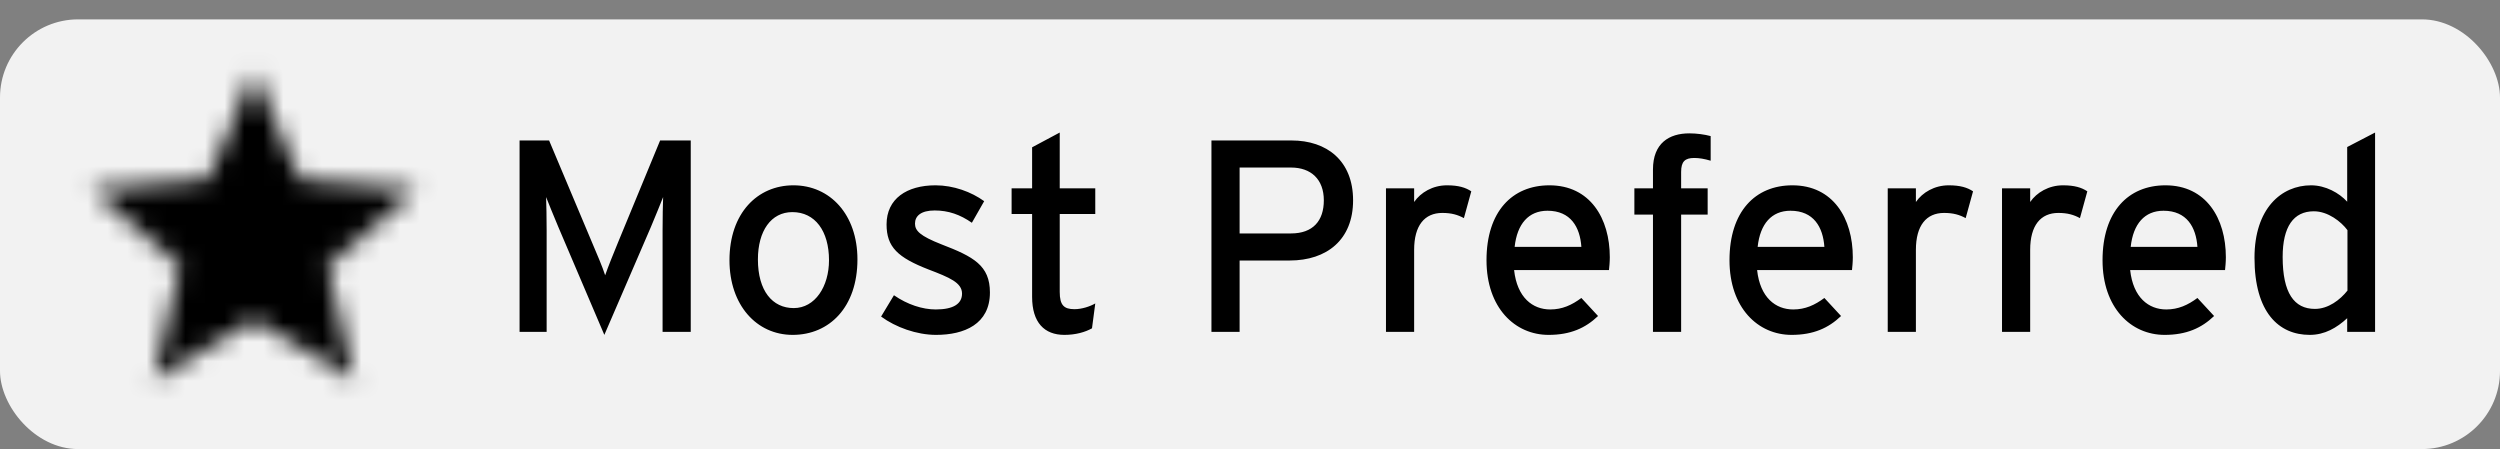 <svg width="128" height="23" viewBox="0 0 128 23" fill="none" xmlns="http://www.w3.org/2000/svg">
<rect x="0" y="0" width="128" height="23" fill="#808080" stroke="none"/>
<rect y="0.992" width="128" height="22" rx="4" fill="#F2F2F2"/>
<mask id="mask0_7559_180568" style="mask-type:alpha" maskUnits="userSpaceOnUse" x="4" y="3" width="18" height="17">
<path fill-rule="evenodd" clip-rule="evenodd" d="M13 16.384L18.15 19.492L16.783 13.634L21.333 9.692L15.342 9.184L13 3.659L10.658 9.184L4.667 9.692L9.217 13.634L7.85 19.492L13 16.384Z" fill="white"/>
</mask>
<g mask="url(#mask0_7559_180568)">
<rect x="3" y="1.992" width="20" height="20" fill="black"/>
</g>
<path d="M35.366 7.192H33.798L31.642 12.414C31.404 12.988 31.124 13.688 30.984 14.094C30.858 13.688 30.55 12.974 30.312 12.414L28.114 7.192H26.602V16.992H27.988V11.812C27.988 11.224 27.974 10.37 27.96 10.09C28.072 10.37 28.352 11.07 28.59 11.63L30.942 17.146L33.322 11.63C33.56 11.07 33.84 10.37 33.952 10.09C33.938 10.37 33.924 11.224 33.924 11.812V16.992H35.366V7.192ZM40.625 9.488C38.777 9.488 37.349 10.916 37.349 13.324C37.349 15.62 38.735 17.146 40.583 17.146C42.473 17.146 43.901 15.718 43.901 13.282C43.901 10.986 42.501 9.488 40.625 9.488ZM40.639 15.774C39.547 15.774 38.805 14.892 38.805 13.282C38.805 11.826 39.477 10.86 40.569 10.86C41.731 10.86 42.445 11.826 42.445 13.324C42.445 14.668 41.731 15.774 40.639 15.774ZM48.206 12.512C47.1 12.078 46.848 11.812 46.848 11.448C46.848 11.056 47.156 10.776 47.856 10.776C48.556 10.776 49.158 10.986 49.76 11.406L50.39 10.3C49.732 9.824 48.822 9.488 47.898 9.488C46.428 9.488 45.392 10.174 45.392 11.49C45.392 12.652 45.966 13.184 47.548 13.8C48.612 14.206 49.256 14.472 49.256 15.032C49.256 15.55 48.822 15.844 47.912 15.844C47.226 15.844 46.456 15.592 45.77 15.116L45.112 16.208C45.854 16.754 46.932 17.146 47.926 17.146C49.368 17.146 50.684 16.6 50.684 14.976C50.684 13.59 49.844 13.142 48.206 12.512ZM55.014 15.83C54.482 15.83 54.258 15.634 54.258 14.948V10.958H56.078V9.642H54.258V6.786L52.844 7.542V9.642H51.794V10.958H52.844V15.2C52.844 16.516 53.474 17.146 54.496 17.146C55.07 17.146 55.56 17.006 55.91 16.81L56.078 15.536C55.812 15.69 55.392 15.83 55.014 15.83ZM66.128 7.192H62.026V16.992H63.468V13.338H66.03C67.934 13.338 69.278 12.274 69.278 10.258C69.278 8.228 67.934 7.192 66.128 7.192ZM66.1 11.952H63.468V8.578H66.1C67.122 8.578 67.78 9.18 67.78 10.258C67.78 11.308 67.22 11.952 66.1 11.952ZM74.084 9.488C73.356 9.488 72.74 9.852 72.404 10.342V9.642H70.962V16.992H72.404V12.792C72.404 11.546 72.936 10.902 73.846 10.902C74.322 10.902 74.644 11 74.952 11.168L75.33 9.796C75.036 9.6 74.672 9.488 74.084 9.488ZM79.329 9.488C77.424 9.488 76.109 10.832 76.109 13.324C76.109 15.76 77.564 17.146 79.287 17.146C80.406 17.146 81.177 16.796 81.82 16.18L80.966 15.256C80.477 15.62 79.987 15.844 79.371 15.844C78.475 15.844 77.677 15.242 77.522 13.828H82.38C82.394 13.674 82.422 13.436 82.422 13.17C82.422 11.182 81.415 9.488 79.329 9.488ZM77.55 12.638C77.677 11.462 78.264 10.79 79.231 10.79C80.421 10.79 80.897 11.63 80.966 12.638H77.55ZM87.586 6.968C87.278 6.884 86.872 6.828 86.494 6.828C85.458 6.828 84.632 7.332 84.632 8.676V9.642H83.68V10.986H84.632V16.992H86.074V10.986H87.432V9.642H86.074V8.802C86.074 8.27 86.27 8.088 86.746 8.088C86.998 8.088 87.25 8.13 87.586 8.228V6.968ZM91.77 9.488C89.866 9.488 88.55 10.832 88.55 13.324C88.55 15.76 90.006 17.146 91.728 17.146C92.848 17.146 93.618 16.796 94.262 16.18L93.408 15.256C92.918 15.62 92.428 15.844 91.812 15.844C90.916 15.844 90.118 15.242 89.964 13.828H94.822C94.836 13.674 94.864 13.436 94.864 13.17C94.864 11.182 93.856 9.488 91.77 9.488ZM89.992 12.638C90.118 11.462 90.706 10.79 91.672 10.79C92.862 10.79 93.338 11.63 93.408 12.638H89.992ZM99.774 9.488C99.046 9.488 98.43 9.852 98.094 10.342V9.642H96.652V16.992H98.094V12.792C98.094 11.546 98.626 10.902 99.536 10.902C100.012 10.902 100.334 11 100.642 11.168L101.02 9.796C100.726 9.6 100.362 9.488 99.774 9.488ZM105.625 9.488C104.897 9.488 104.281 9.852 103.945 10.342V9.642H102.503V16.992H103.945V12.792C103.945 11.546 104.477 10.902 105.387 10.902C105.863 10.902 106.185 11 106.493 11.168L106.871 9.796C106.577 9.6 106.213 9.488 105.625 9.488ZM110.87 9.488C108.966 9.488 107.65 10.832 107.65 13.324C107.65 15.76 109.106 17.146 110.828 17.146C111.948 17.146 112.718 16.796 113.362 16.18L112.508 15.256C112.018 15.62 111.528 15.844 110.912 15.844C110.016 15.844 109.218 15.242 109.064 13.828H113.922C113.936 13.674 113.964 13.436 113.964 13.17C113.964 11.182 112.956 9.488 110.87 9.488ZM109.092 12.638C109.218 11.462 109.806 10.79 110.772 10.79C111.962 10.79 112.438 11.63 112.508 12.638H109.092ZM118.524 15.816C117.46 15.816 116.872 15.004 116.872 13.156C116.872 11.602 117.432 10.818 118.468 10.818C119.196 10.818 119.868 11.35 120.19 11.784V14.878C119.812 15.354 119.21 15.816 118.524 15.816ZM121.604 6.786L120.176 7.528V10.328C119.77 9.88 119.07 9.488 118.328 9.488C116.802 9.488 115.43 10.678 115.43 13.198C115.43 15.998 116.676 17.146 118.258 17.146C119.028 17.146 119.644 16.782 120.176 16.292V16.992H121.604V6.786Z" fill="black"/>
</svg>
